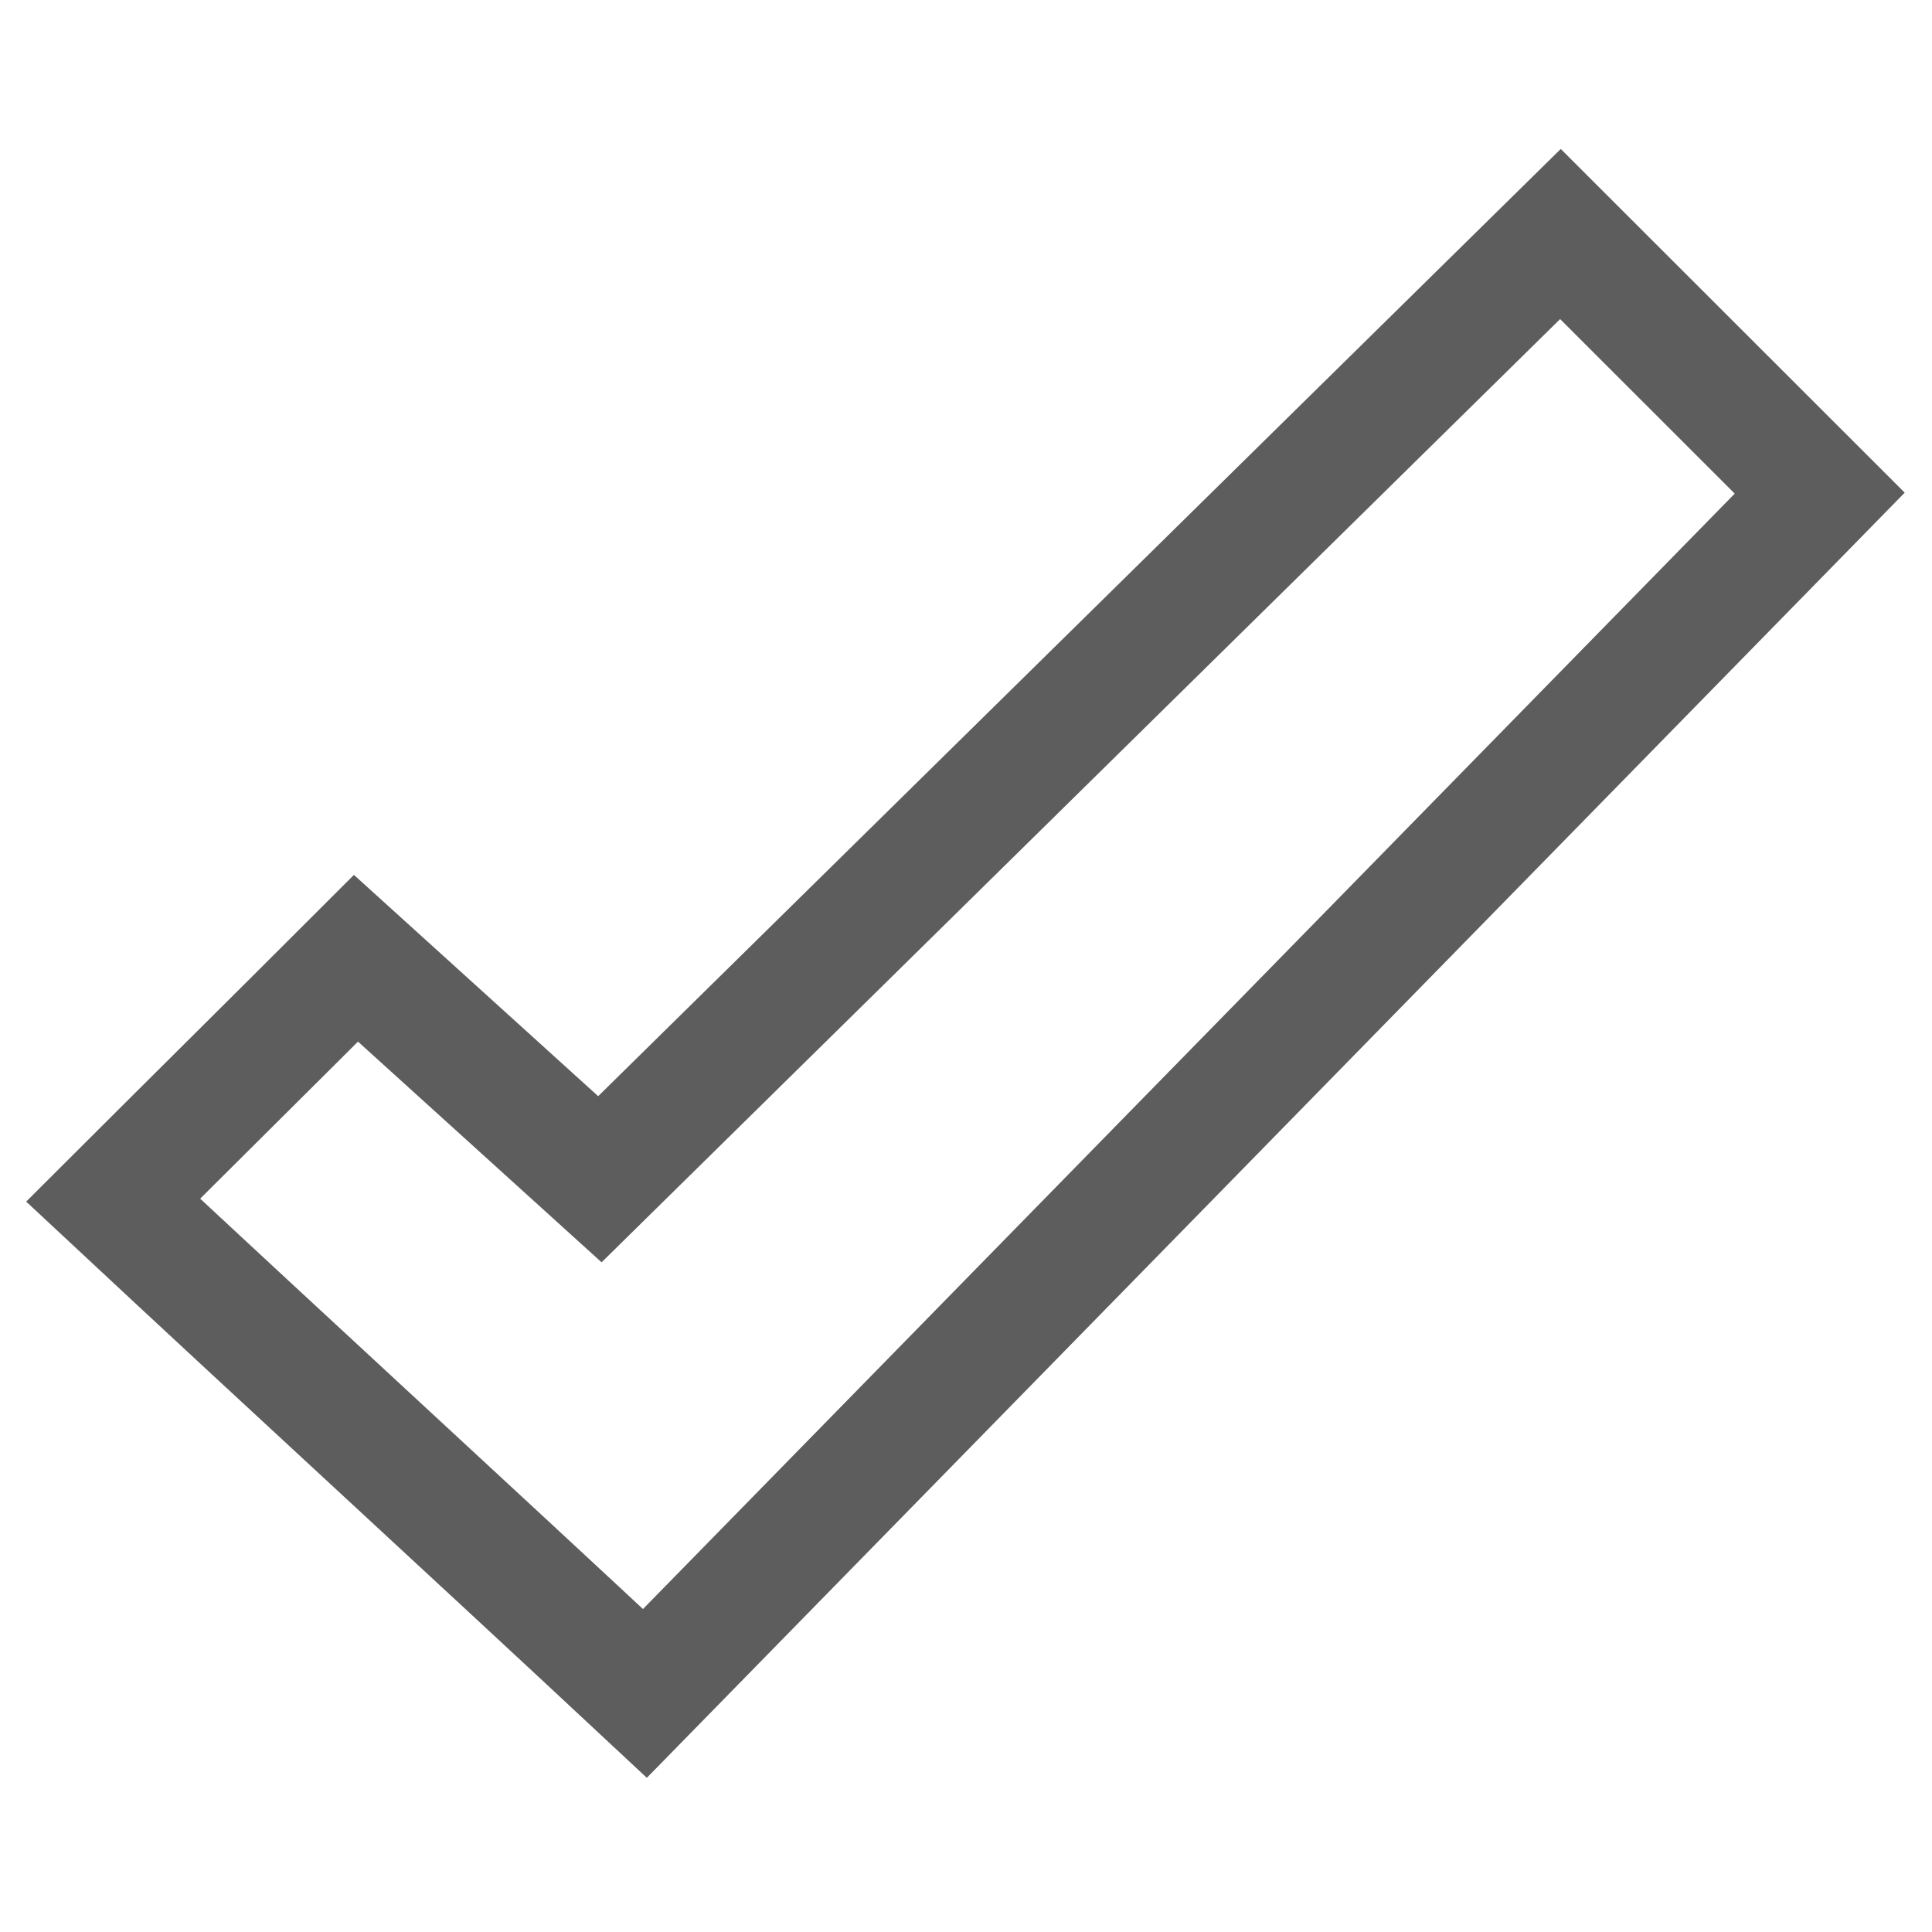 <?xml version="1.0" encoding="UTF-8" standalone="no"?>
<!-- Created with Inkscape (http://www.inkscape.org/) -->
<svg
   xmlns:dc="http://purl.org/dc/elements/1.1/"
   xmlns:cc="http://creativecommons.org/ns#"
   xmlns:rdf="http://www.w3.org/1999/02/22-rdf-syntax-ns#"
   xmlns:svg="http://www.w3.org/2000/svg"
   xmlns="http://www.w3.org/2000/svg"
   xmlns:xlink="http://www.w3.org/1999/xlink"
   xmlns:sodipodi="http://sodipodi.sourceforge.net/DTD/sodipodi-0.dtd"
   xmlns:inkscape="http://www.inkscape.org/namespaces/inkscape"
   width="16"
   height="16"
   id="svg2"
   sodipodi:version="0.32"
   inkscape:version="0.46"
   sodipodi:docname="check-off.svg"
   inkscape:output_extension="org.inkscape.output.svg.inkscape"
   version="1.0"
   inkscape:export-filename="/home/lrineau/CGAL/Packages/trunk/Polyhedron/demo/Polyhedron/check-off.png"
   inkscape:export-xdpi="180"
   inkscape:export-ydpi="180">
  <defs
     id="defs4">
    <linearGradient
       id="linearGradient3202">
      <stop
         id="stop3204"
         offset="0"
         style="stop-color:#008800;stop-opacity:1;" />
      <stop
         style="stop-color:#00ce00;stop-opacity:1;"
         offset="1"
         id="stop3208" />
    </linearGradient>
    <inkscape:perspective
       sodipodi:type="inkscape:persp3d"
       inkscape:vp_x="0 : 526.18109 : 1"
       inkscape:vp_y="0 : 1000 : 0"
       inkscape:vp_z="744.09448 : 526.18109 : 1"
       inkscape:persp3d-origin="372.04724 : 350.78739 : 1"
       id="perspective10" />
    <inkscape:perspective
       id="perspective2410"
       inkscape:persp3d-origin="372.04724 : 350.78739 : 1"
       inkscape:vp_z="744.09448 : 526.18109 : 1"
       inkscape:vp_y="0 : 1000 : 0"
       inkscape:vp_x="0 : 526.18109 : 1"
       sodipodi:type="inkscape:persp3d" />
  </defs>
  <sodipodi:namedview
     id="base"
     pagecolor="#ffffff"
     bordercolor="#666666"
     borderopacity="1.0"
     gridtolerance="10000"
     guidetolerance="10"
     objecttolerance="10"
     inkscape:pageopacity="0.0"
     inkscape:pageshadow="2"
     inkscape:zoom="4"
     inkscape:cx="-2.7507277"
     inkscape:cy="56.84356"
     inkscape:document-units="px"
     inkscape:current-layer="layer1"
     showgrid="false"
     inkscape:window-width="959"
     inkscape:window-height="803"
     inkscape:window-x="953"
     inkscape:window-y="366" />
  <g
     inkscape:label="Layer 1"
     inkscape:groupmode="layer"
     id="layer1"
     transform="translate(-368.91,-524.436)">
    <path
       style="fill:none;fill-opacity:1;fill-rule:evenodd;stroke:#000000;stroke-width:1;stroke-linecap:round;stroke-linejoin:miter;stroke-opacity:0.397;stroke-miterlimit:4;stroke-dasharray:none;stroke-dashoffset:0;marker-start:none"
       d="M 369.847,534.375 C 370.521,533.702 371.185,533.045 371.858,532.372 C 372.531,532.982 373.205,533.592 373.878,534.202 C 376.53,531.593 379.182,528.983 381.833,526.374 C 382.549,527.089 383.264,527.805 383.98,528.52 C 380.737,531.833 377.494,535.146 374.251,538.46 C 372.786,537.093 371.312,535.742 369.847,534.375 z"
       id="path2422"
       sodipodi:nodetypes="ccccccc" />
    <use
       x="0"
       y="0"
       xlink:href="#path2422"
       id="use3230" />
  </g>
</svg>
